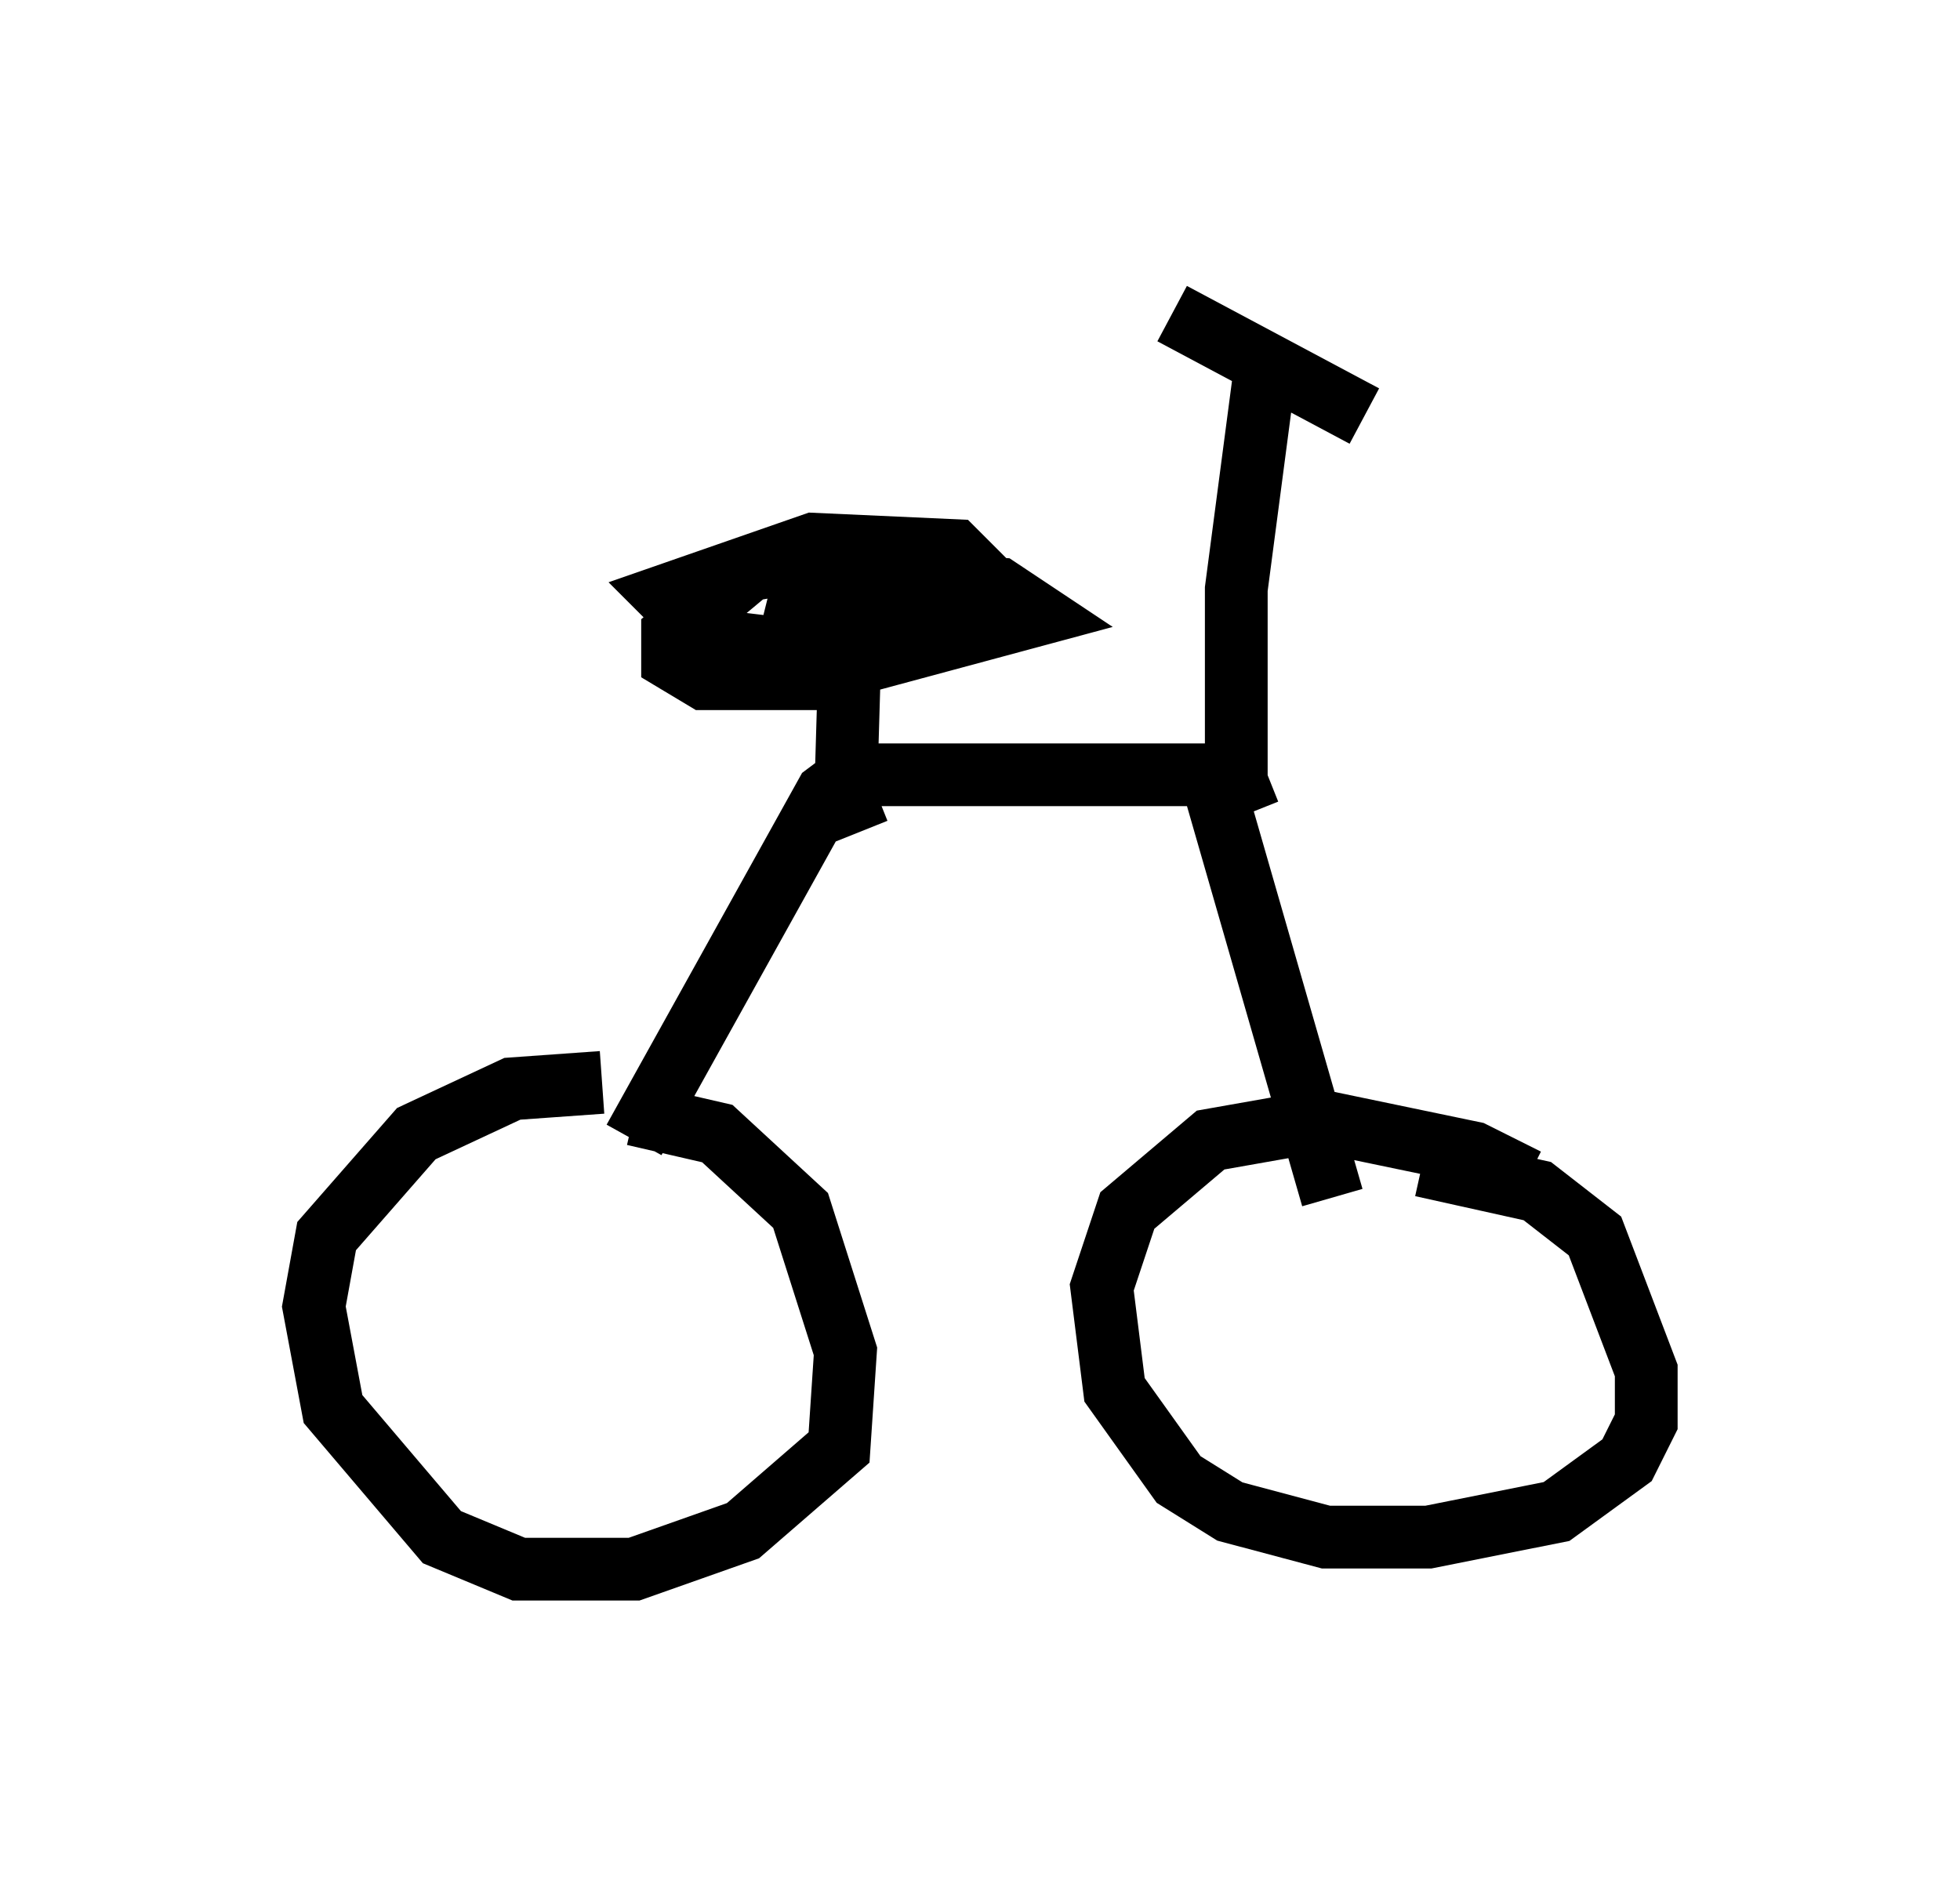 <?xml version="1.0" encoding="utf-8" ?>
<svg baseProfile="full" height="30.009" version="1.1" width="31.234" xmlns="http://www.w3.org/2000/svg" xmlns:ev="http://www.w3.org/2001/xml-events" xmlns:xlink="http://www.w3.org/1999/xlink"><defs /><rect fill="white" height="30.009" width="31.234" x="0" y="0" /><path d="M10.615, 18.067 m-1.021, -0.817 l-1.429, 0.102 -1.531, 0.715 l-1.429, 1.633 -0.204, 1.123 l0.306, 1.633 1.735, 2.042 l1.225, 0.51 1.838, 0.0 l1.735, -0.613 1.531, -1.327 l0.102, -1.531 -0.715, -2.246 l-1.327, -1.225 -1.327, -0.306 m13.577, 1.225 l0.204, -0.408 -0.408, -0.204 l-2.45, -0.51 -1.735, 0.306 l-1.327, 1.123 -0.408, 1.225 l0.204, 1.633 1.021, 1.429 l0.817, 0.51 1.531, 0.408 l1.633, 0.0 2.042, -0.408 l1.123, -0.817 0.306, -0.613 l0.0, -0.817 -0.817, -2.144 l-0.919, -0.715 -1.838, -0.408 m-12.556, -0.408 l3.063, -5.513 0.408, -0.306 l5.717, 0.0 1.94, 6.738 m-1.327, -6.125 l-0.204, -0.51 0.0, -3.063 l0.51, -3.879 m-6.533, 7.758 l-0.204, -0.51 0.102, -3.471 l-0.408, -0.408 -1.225, 0.204 l-1.225, 1.021 0.0, 0.408 l0.51, 0.306 1.735, 0.0 l1.735, -0.613 0.919, -1.021 l-0.408, -0.408 -2.246, -0.102 l-2.348, 0.817 0.715, 0.715 l2.552, 0.306 2.654, -0.715 l-0.613, -0.408 -1.633, -0.102 l-1.531, 0.204 -0.102, 0.408 l0.408, 0.102 1.531, -0.408 m4.083, -4.594 l3.063, 1.633 " fill="none" stroke="black" stroke-width="1" /></svg>